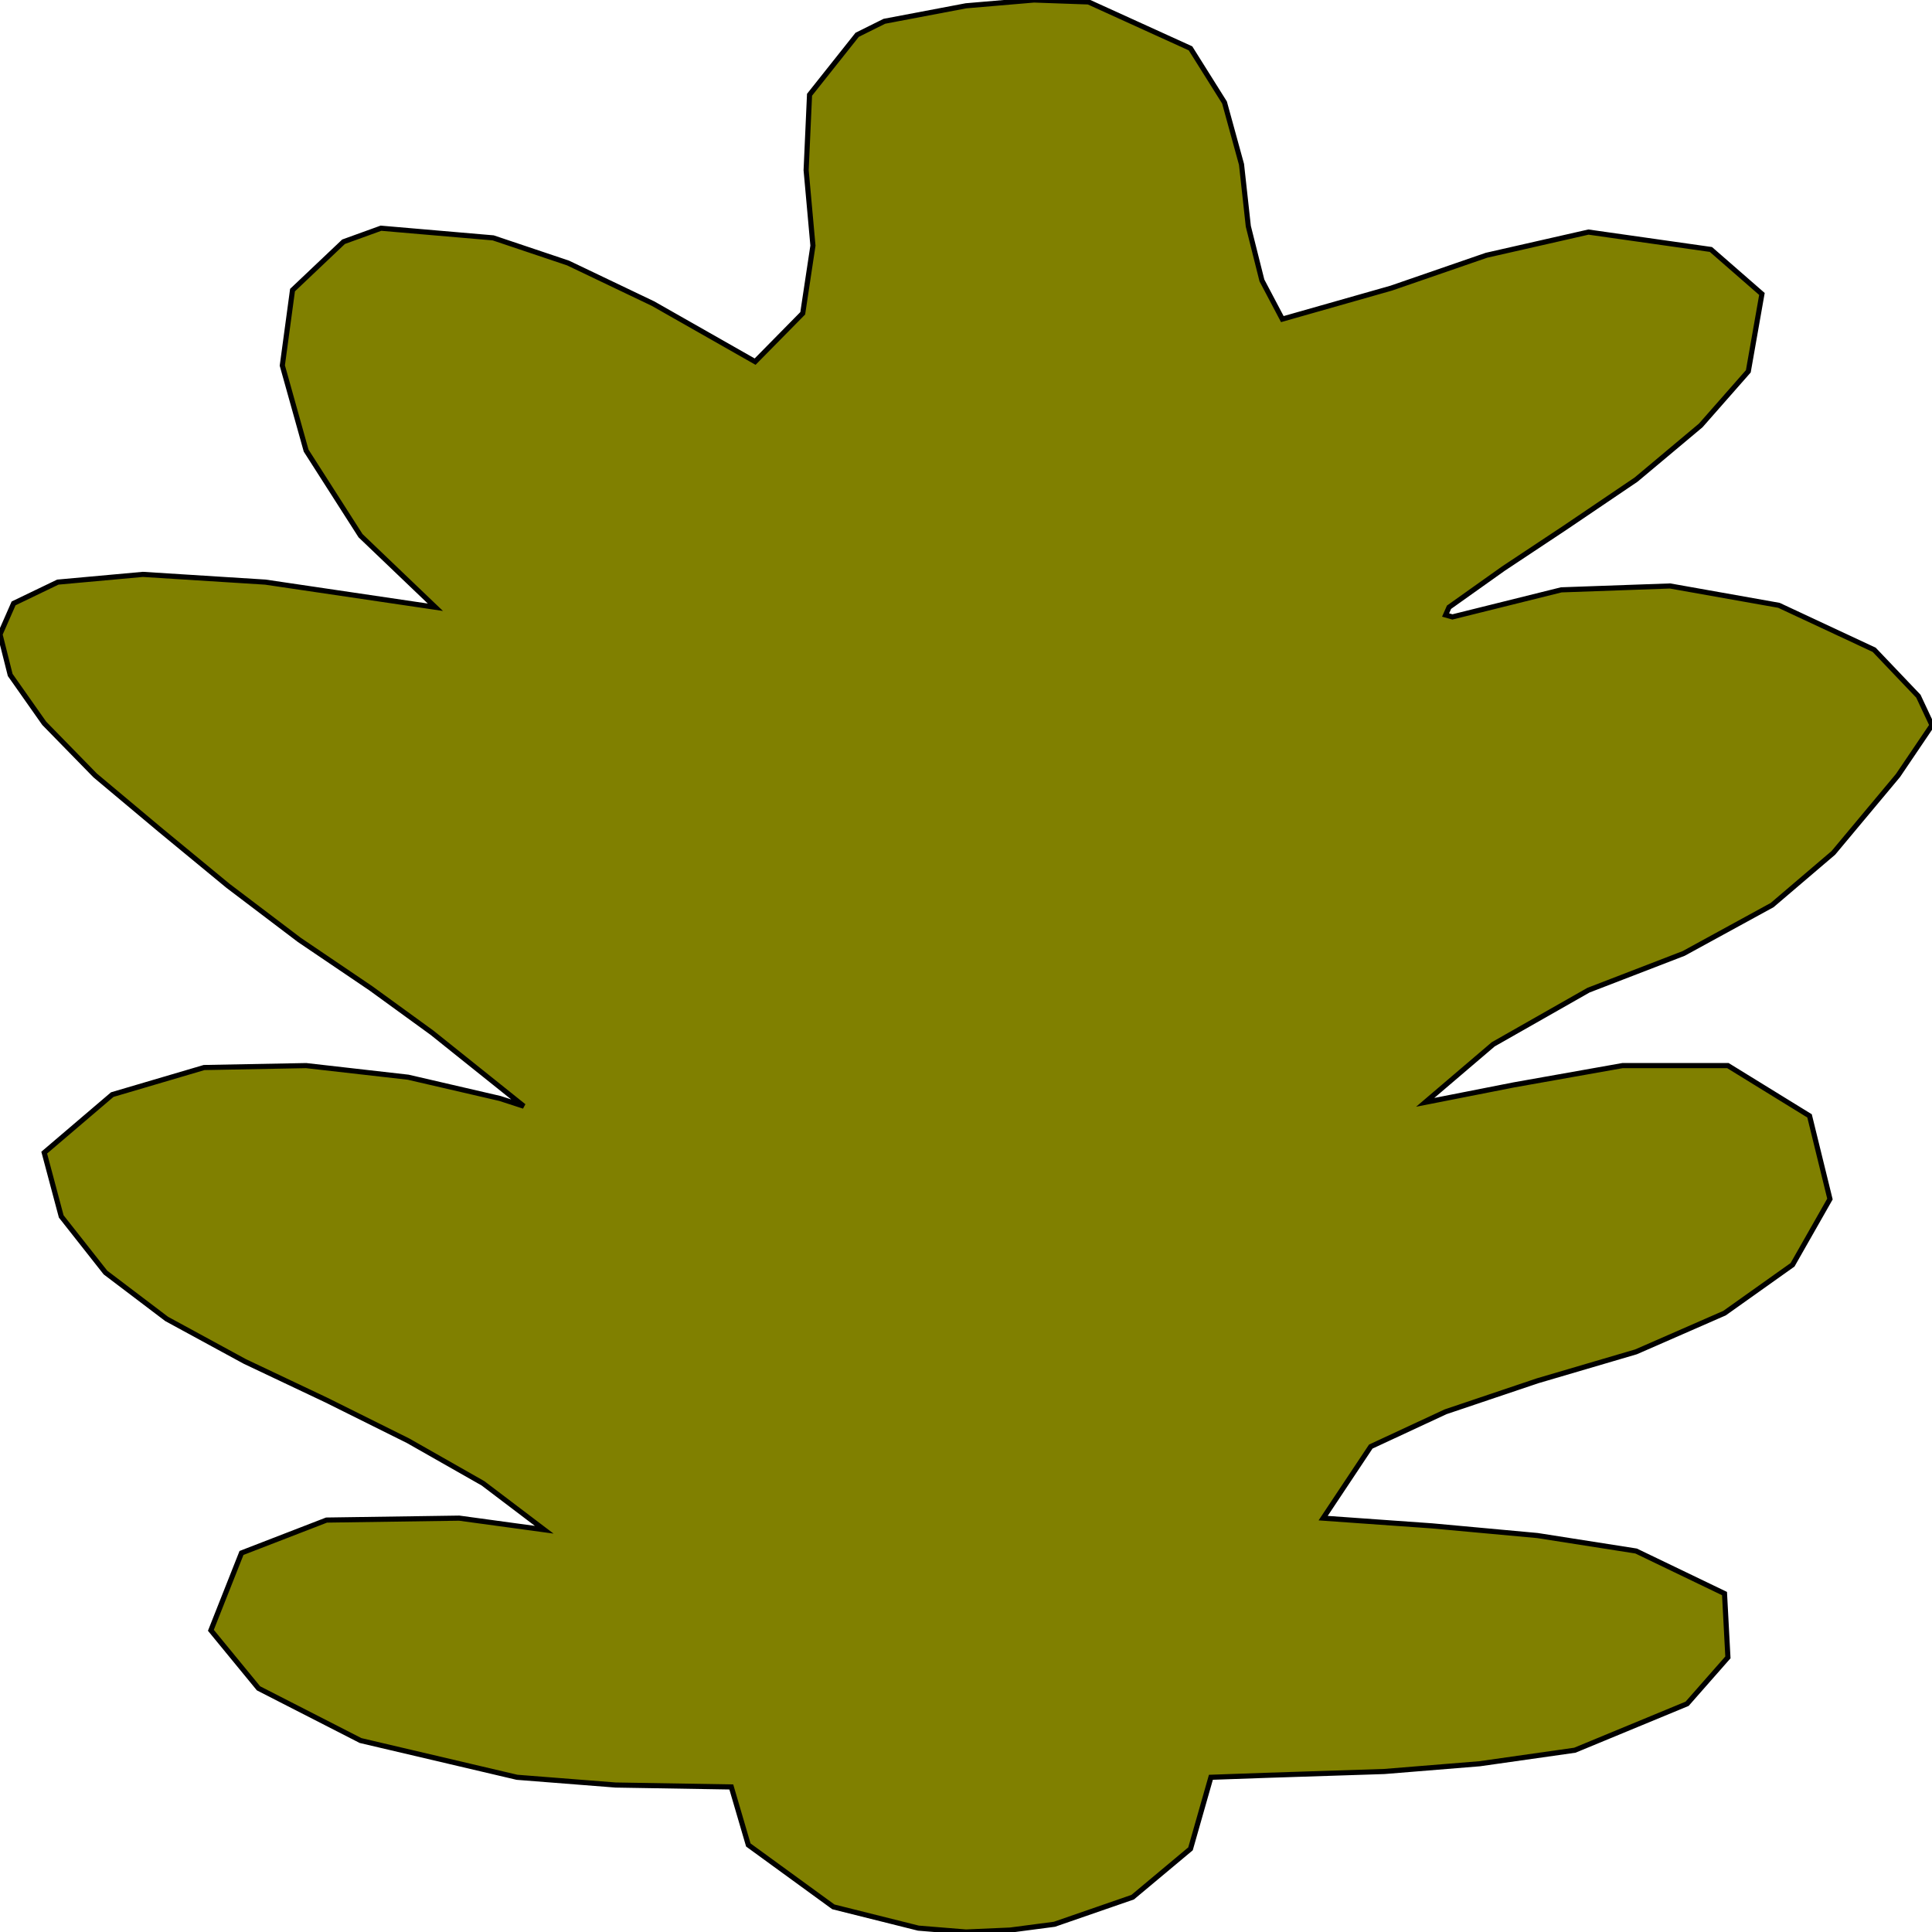 <svg width="150" height="150" viewBox="0 0 150 150" fill="none" xmlns="http://www.w3.org/2000/svg">
<g clip-path="url(#clip0_2109_212617)">
<path d="M3.433 89.49L8.715 84.985L15.845 82.883L23.768 82.733L31.69 83.634L38.82 85.285L40.669 85.886L33.539 80.18L28.785 76.727L23.239 72.973L17.694 68.769L12.412 64.414L7.394 60.21L3.433 56.156L0.792 52.402L0 49.249L1.056 46.847L4.489 45.195L11.091 44.595L20.599 45.195L33.803 47.147L27.993 41.592L23.768 34.985L21.919 28.378L22.711 22.523L26.672 18.769L29.578 17.718L38.292 18.468L44.102 20.42L50.704 23.574L58.627 28.078L62.324 24.324L63.116 19.069L62.588 13.213L62.852 7.357L66.549 2.703L68.662 1.652L75 0.45L80.282 0L84.507 0.15L92.43 3.754L95.07 7.958L96.391 12.763L96.919 17.568L97.975 21.772L99.56 24.775L108.011 22.372L115.405 19.82L123.327 18.018L132.835 19.369L136.796 22.823L135.739 28.829L132.042 33.033L127.025 37.237L121.479 40.991L116.725 44.144L112.5 47.147L112.236 47.748L112.764 47.898L121.215 45.796L129.665 45.495L138.116 46.997L145.511 50.45L148.944 54.054L150 56.306L147.359 60.21L142.342 66.216L137.588 70.27L130.722 74.024L123.327 76.877L115.933 81.081L110.651 85.586L117.518 84.234L125.968 82.733H134.155L140.493 86.637L142.077 93.093L139.173 98.198L133.891 101.952L127.025 104.955L119.366 107.207L112.236 109.61L106.426 112.312L102.729 117.868L111.18 118.468L119.366 119.219L127.025 120.42L133.891 123.724L134.155 128.679L130.986 132.282L122.271 135.886L114.877 136.937L107.482 137.538L98.239 137.838L94.014 137.988L92.43 143.544L87.94 147.297L81.866 149.399L78.433 149.85L75 150L71.303 149.7L64.701 148.048L58.099 143.243L56.778 138.739L47.799 138.589L40.141 137.988L27.993 135.135L20.07 131.081L16.373 126.577L18.75 120.571L25.352 118.018L35.651 117.868L42.254 118.769L37.5 115.165L31.69 111.862L25.352 108.709L19.014 105.706L12.94 102.402L8.187 98.799L4.754 94.444L3.433 89.49Z" fill="#808000" stroke="black" stroke-width="0.398"/>
</g>
<defs>
<clipPath id="clip0_2109_212617">
<rect width="150" height="150" fill="white"/>
</clipPath>
</defs>
</svg>
